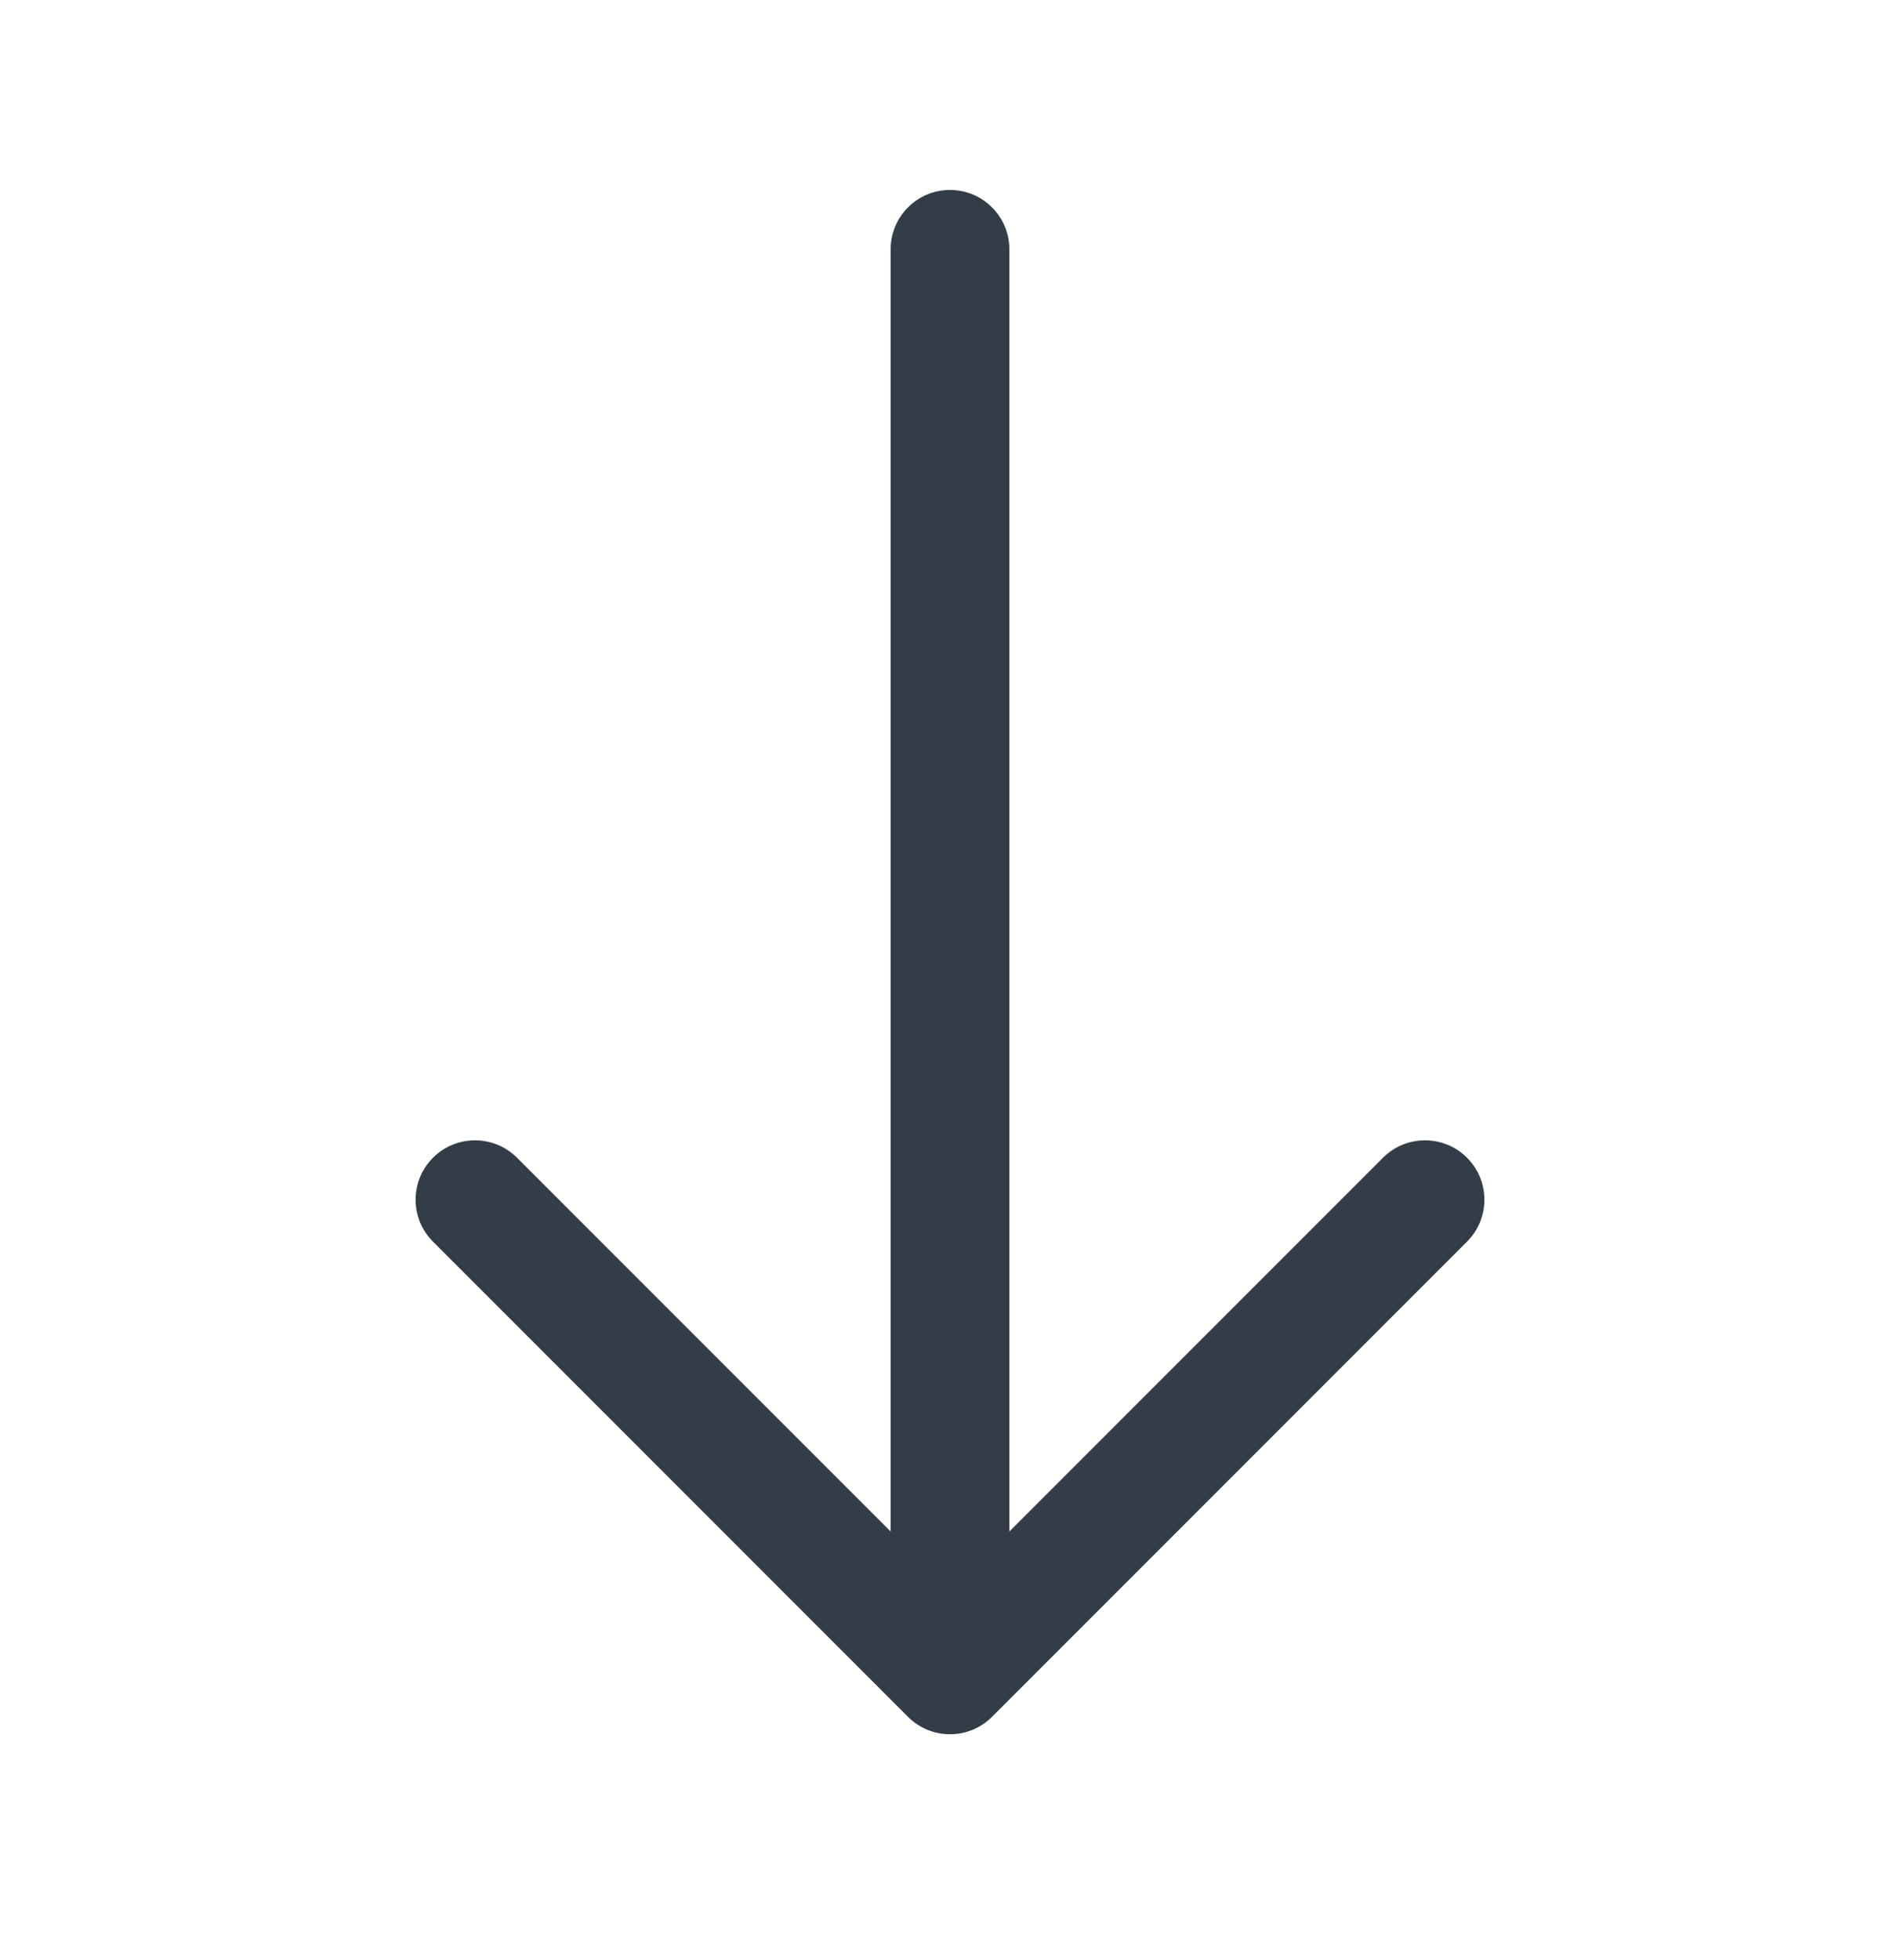 <svg xmlns="http://www.w3.org/2000/svg" width="32" height="33" viewBox="0 0 32 33" fill="none">
  <path d="M8.707 19.491C8.317 19.101 7.683 19.101 7.293 19.491C6.902 19.881 6.902 20.515 7.293 20.905L15.293 28.905C15.48 29.093 15.735 29.198 16 29.198C16.265 29.198 16.52 29.093 16.707 28.905L24.707 20.905C25.098 20.515 25.098 19.881 24.707 19.491C24.317 19.101 23.683 19.101 23.293 19.491L17 25.784L17 4.198C17 3.646 16.552 3.198 16 3.198C15.448 3.198 15 3.646 15 4.198L15 25.784L8.707 19.491Z" fill="#333D47"/>
</svg>
